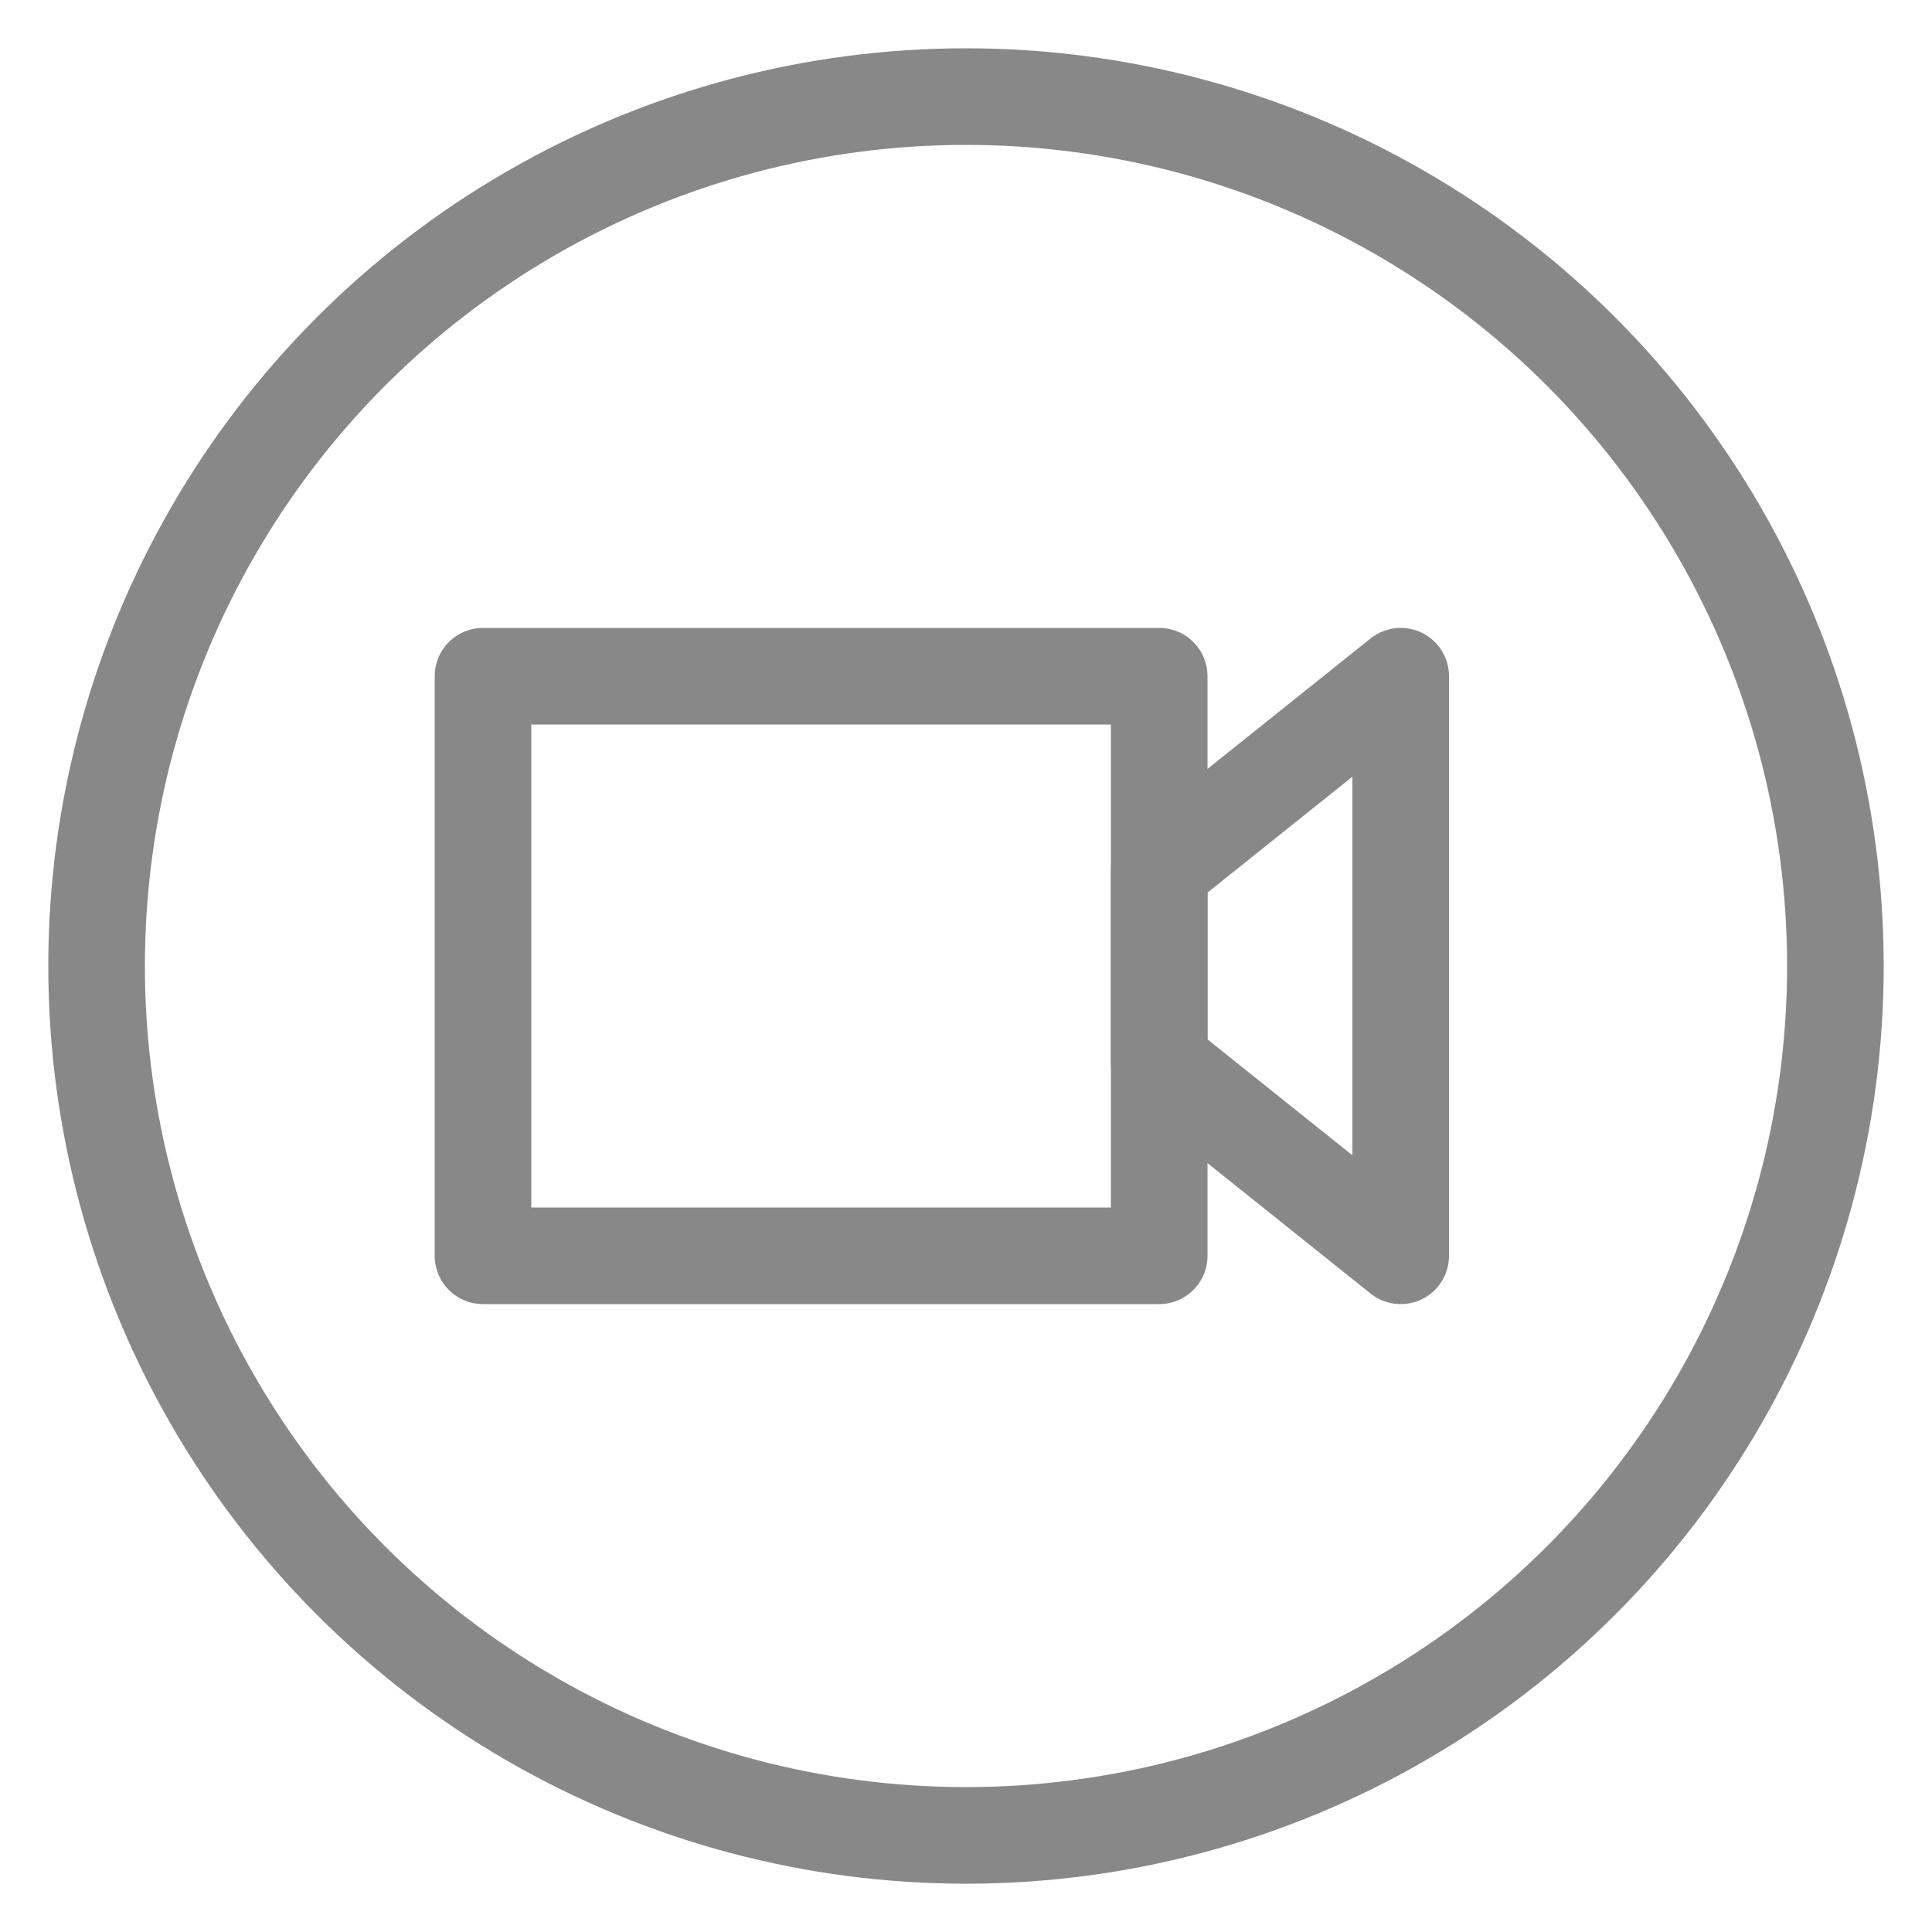 <?xml version="1.0" encoding="UTF-8" standalone="no"?>
<svg
   xmlns:dc="http://purl.org/dc/elements/1.1/"
   xmlns:cc="http://creativecommons.org/ns#"
   xmlns:rdf="http://www.w3.org/1999/02/22-rdf-syntax-ns#"
   xmlns:svg="http://www.w3.org/2000/svg"
   xmlns="http://www.w3.org/2000/svg"
   xmlns:sodipodi="http://sodipodi.sourceforge.net/DTD/sodipodi-0.dtd"
   xmlns:inkscape="http://www.inkscape.org/namespaces/inkscape"
   width="20"
   height="20"
   viewBox="0 0 20 20"
   version="1.1"
   id="svg6"
   sodipodi:docname="circle_theory.svg"
   inkscape:version="0.92.4 (5da689c313, 2019-01-14)">
  <sodipodi:namedview
     pagecolor="#ffffff"
     bordercolor="#666666"
     borderopacity="1"
     objecttolerance="10"
     gridtolerance="10"
     guidetolerance="10"
     inkscape:pageopacity="0"
     inkscape:pageshadow="2"
     inkscape:window-width="1920"
     inkscape:window-height="1017"
     id="namedview8"
     showgrid="false"
     inkscape:zoom="11.8"
     inkscape:cx="10"
     inkscape:cy="21.731761"
     inkscape:window-x="1592"
     inkscape:window-y="-8"
     inkscape:window-maximized="1"
     inkscape:current-layer="layer1" />
  <defs
     id="defs2" />
  <g
     inkscape:label="Laag 1"
     inkscape:groupmode="layer"
     id="layer1">
    <circle
       id="outer_circle"
       cx="10"
       cy="10"
       r="9"
       fill="none"
       fill-opacity="1"
       stroke="#888"
       stroke-width="1" />
    <path
            id="camera-box"
            d="M 5,7 5,13 12,13 12,7 z"
            style="fill:none;stroke:#888;stroke-width:1px;stroke-linecap:round
            ;stroke-linejoin:round;stroke-opacity:1" />
    <path
            id="camera-lens"
            d="M 12,11 14.5,13 14.5,7 12,9 z"
            style="fill:none;stroke:#888;stroke-width:1px;stroke-linecap:round;stroke-linejoin:round;stroke-opacity:1" />
  </g>
</svg>
